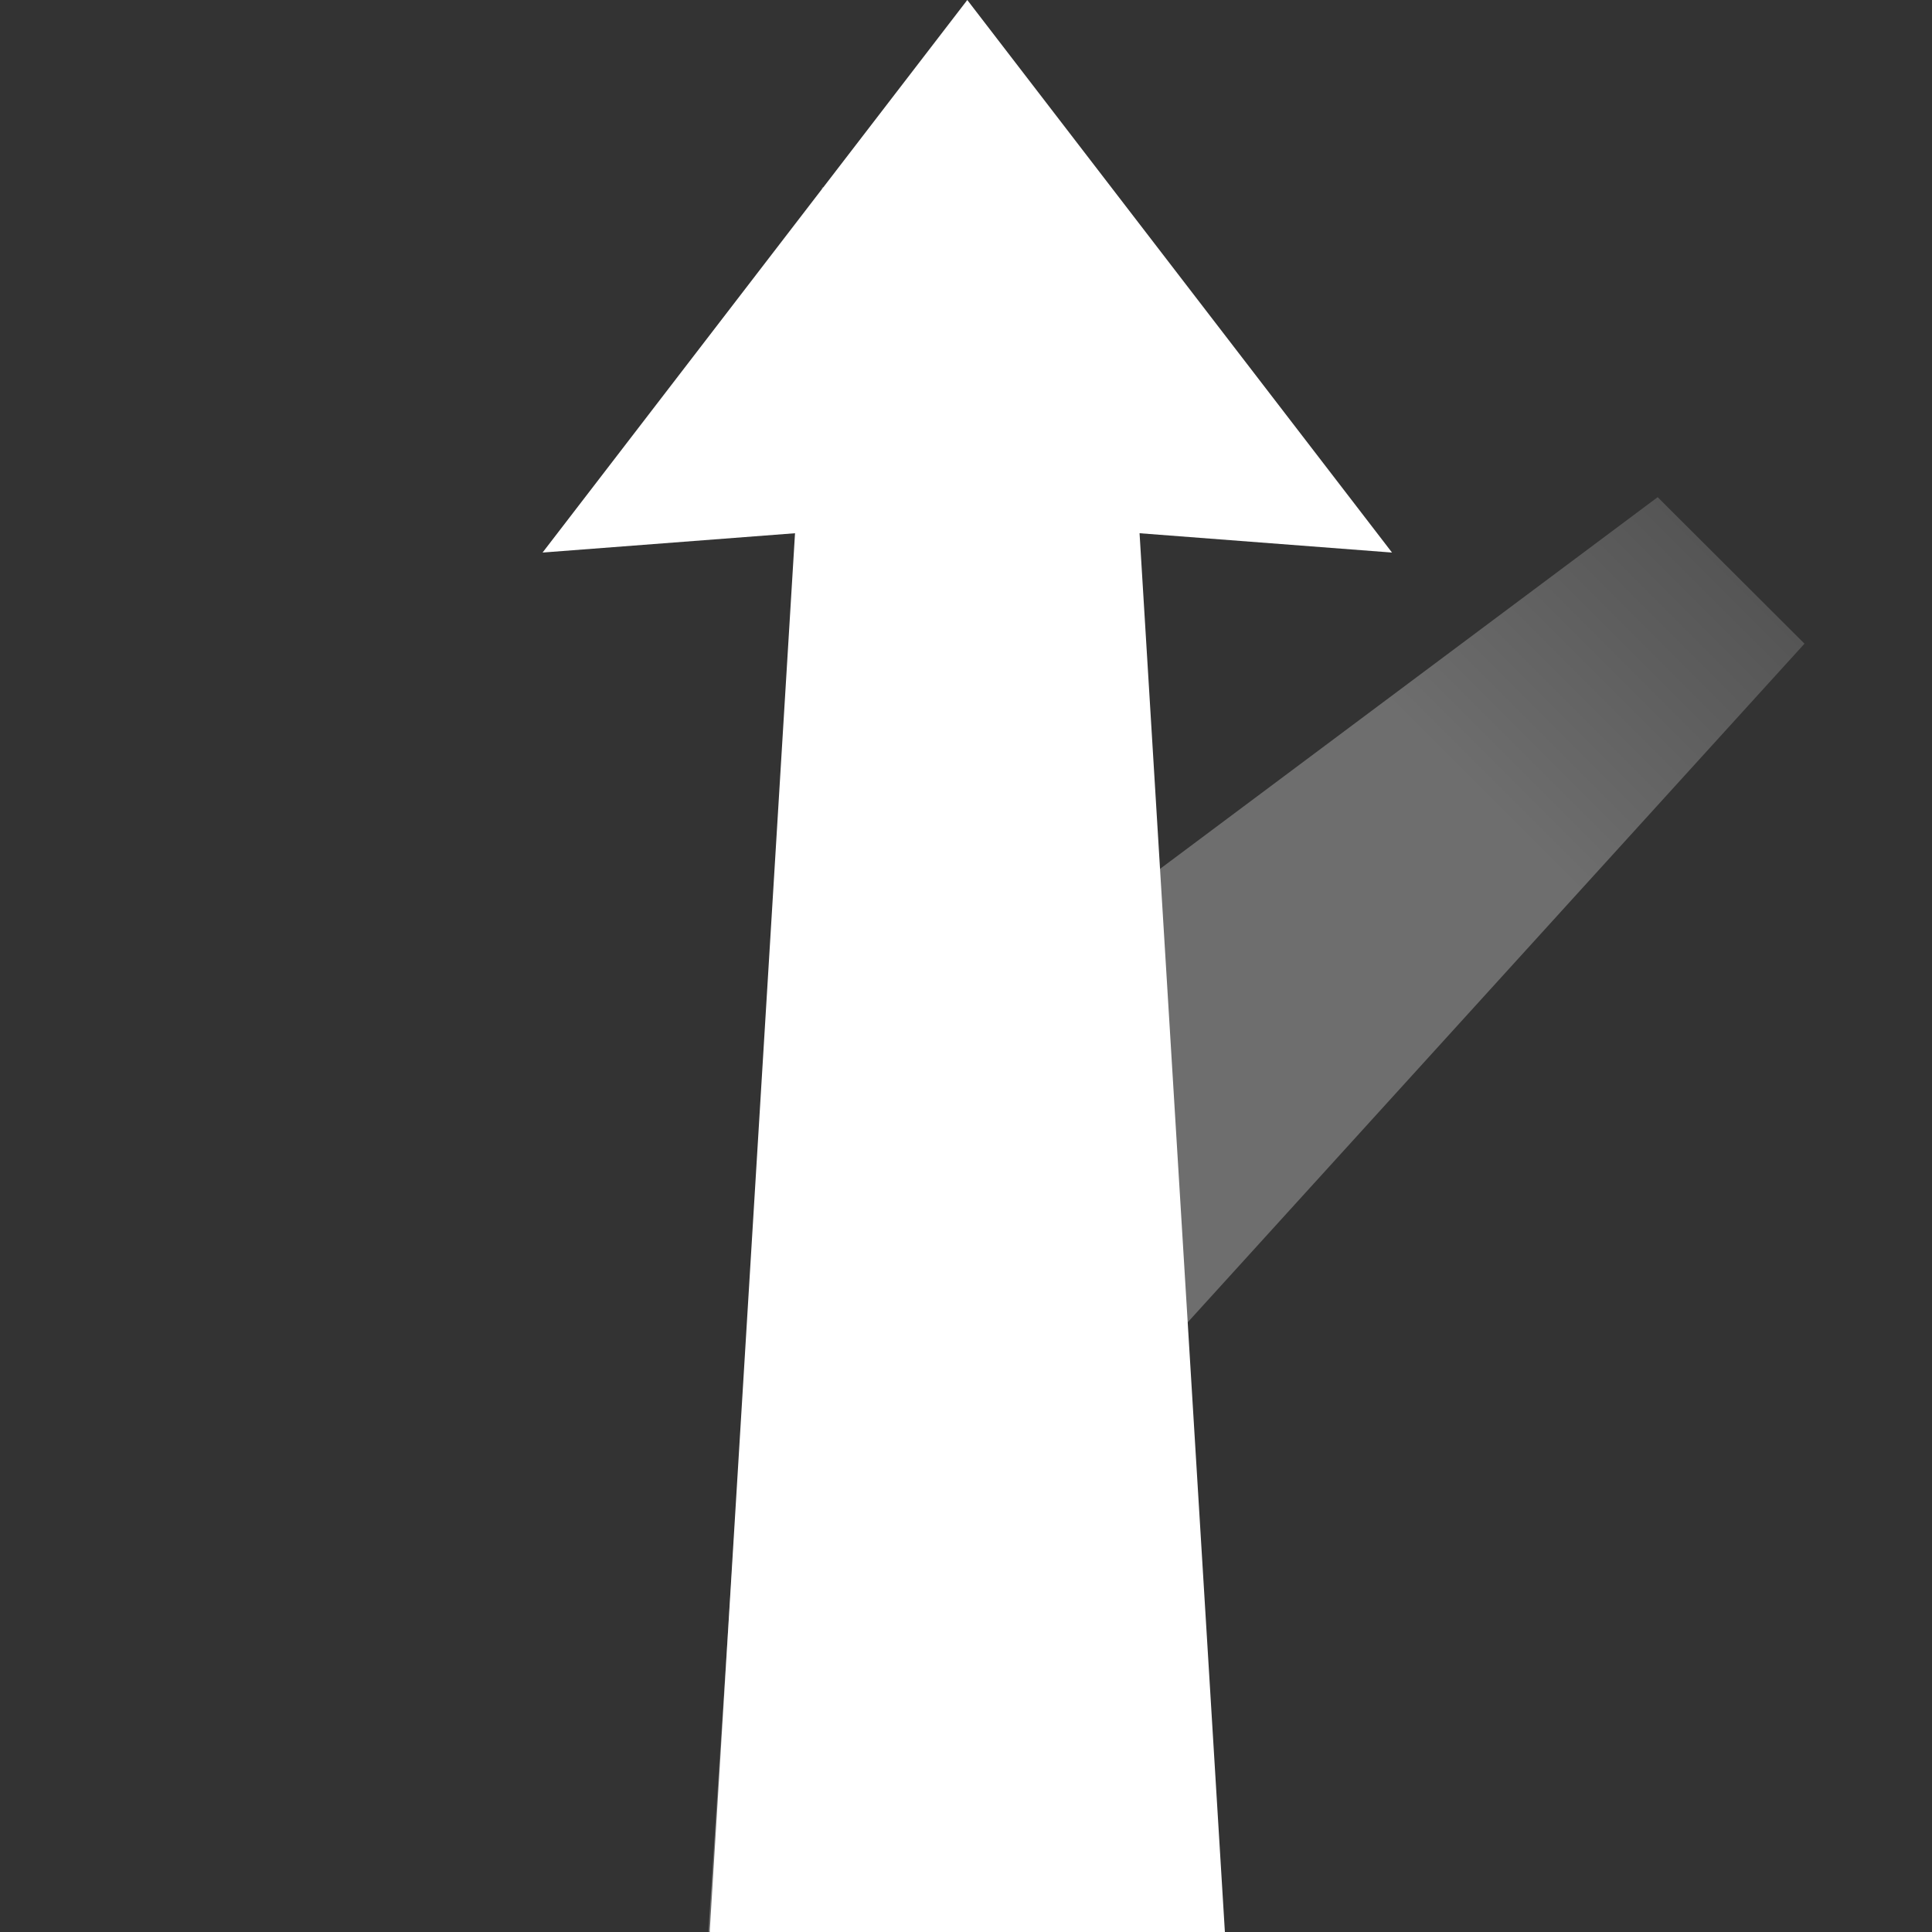 <?xml version="1.0" encoding="UTF-8"?><svg id="arrow" xmlns="http://www.w3.org/2000/svg" xmlns:xlink="http://www.w3.org/1999/xlink" viewBox="0 0 60 60"><rect x="0" y="0" width="60" height="60" fill="#333333" stroke="none"/><defs><style>.cls-1{fill:none;}.cls-2{fill:url(#linear-gradient);}.cls-2,.cls-3{opacity:.5;}.cls-4{fill:#fff;}</style><linearGradient id="linear-gradient" x1="13.34" y1="51.34" x2="50.37" y2="14.31" gradientTransform="matrix(1, 0, 0, 1, 0, 0)" gradientUnits="userSpaceOnUse"><stop offset=".8" stop-color="#aaa"/><stop offset="1" stop-color="#787878"/></linearGradient></defs><rect class="cls-1" width="60" height="60"/><polygon class="cls-2" points="34.48 5.78 30.31 5.8 25.53 5.82 24.91 15.4 22 60 22.01 60 22.01 60 30.01 58 38 60 38 60 38.01 60 36.79 41.17 56.04 19.99 51.48 15.44 35.87 27.1 34.48 5.78"/><polyline class="cls-3" points="30 58 38 60 30 55 22 60"/><polygon class="cls-4" points="43.23 17.16 30.04 0 16.85 17.16 24.69 16.56 22.04 60 38.04 60 35.39 16.56 43.23 17.16"/></svg>